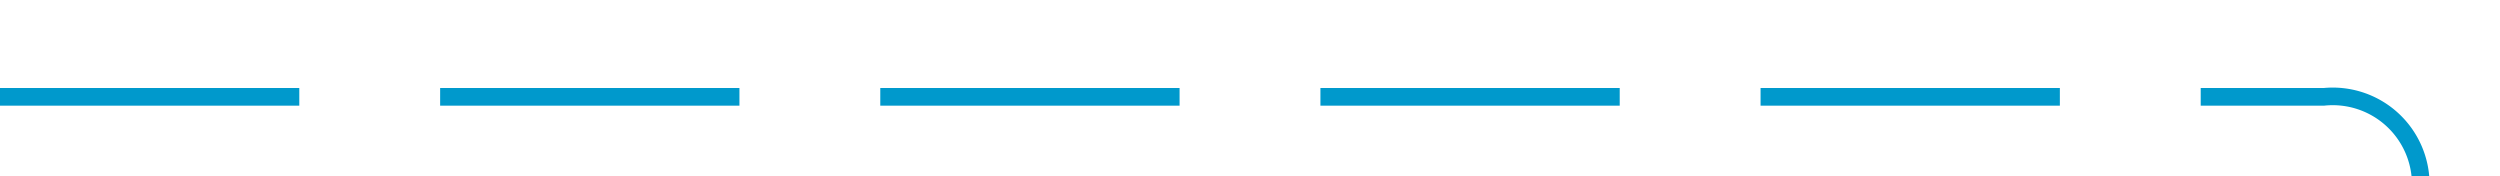 ﻿<?xml version="1.0" encoding="utf-8"?>
<svg version="1.1" xmlns:xlink="http://www.w3.org/1999/xlink" width="142px" height="10px" preserveAspectRatio="xMinYMid meet" viewBox="518 1097  142 8" xmlns="http://www.w3.org/2000/svg">
  <path d="M 518 1101.5  L 650 1101.5  A 5 5 0 0 1 655.5 1106.5 L 655.5 1108  A 5 5 0 0 0 660.5 1113.5 L 791 1113.5  " stroke-width="1" stroke-dasharray="17,8" stroke="#0099cc" fill="none" />
  <path d="M 785.946 1108.854  L 790.593 1113.5  L 785.946 1118.146  L 786.654 1118.854  L 791.654 1113.854  L 792.007 1113.5  L 791.654 1113.146  L 786.654 1108.146  L 785.946 1108.854  Z " fill-rule="nonzero" fill="#0099cc" stroke="none" />
</svg>